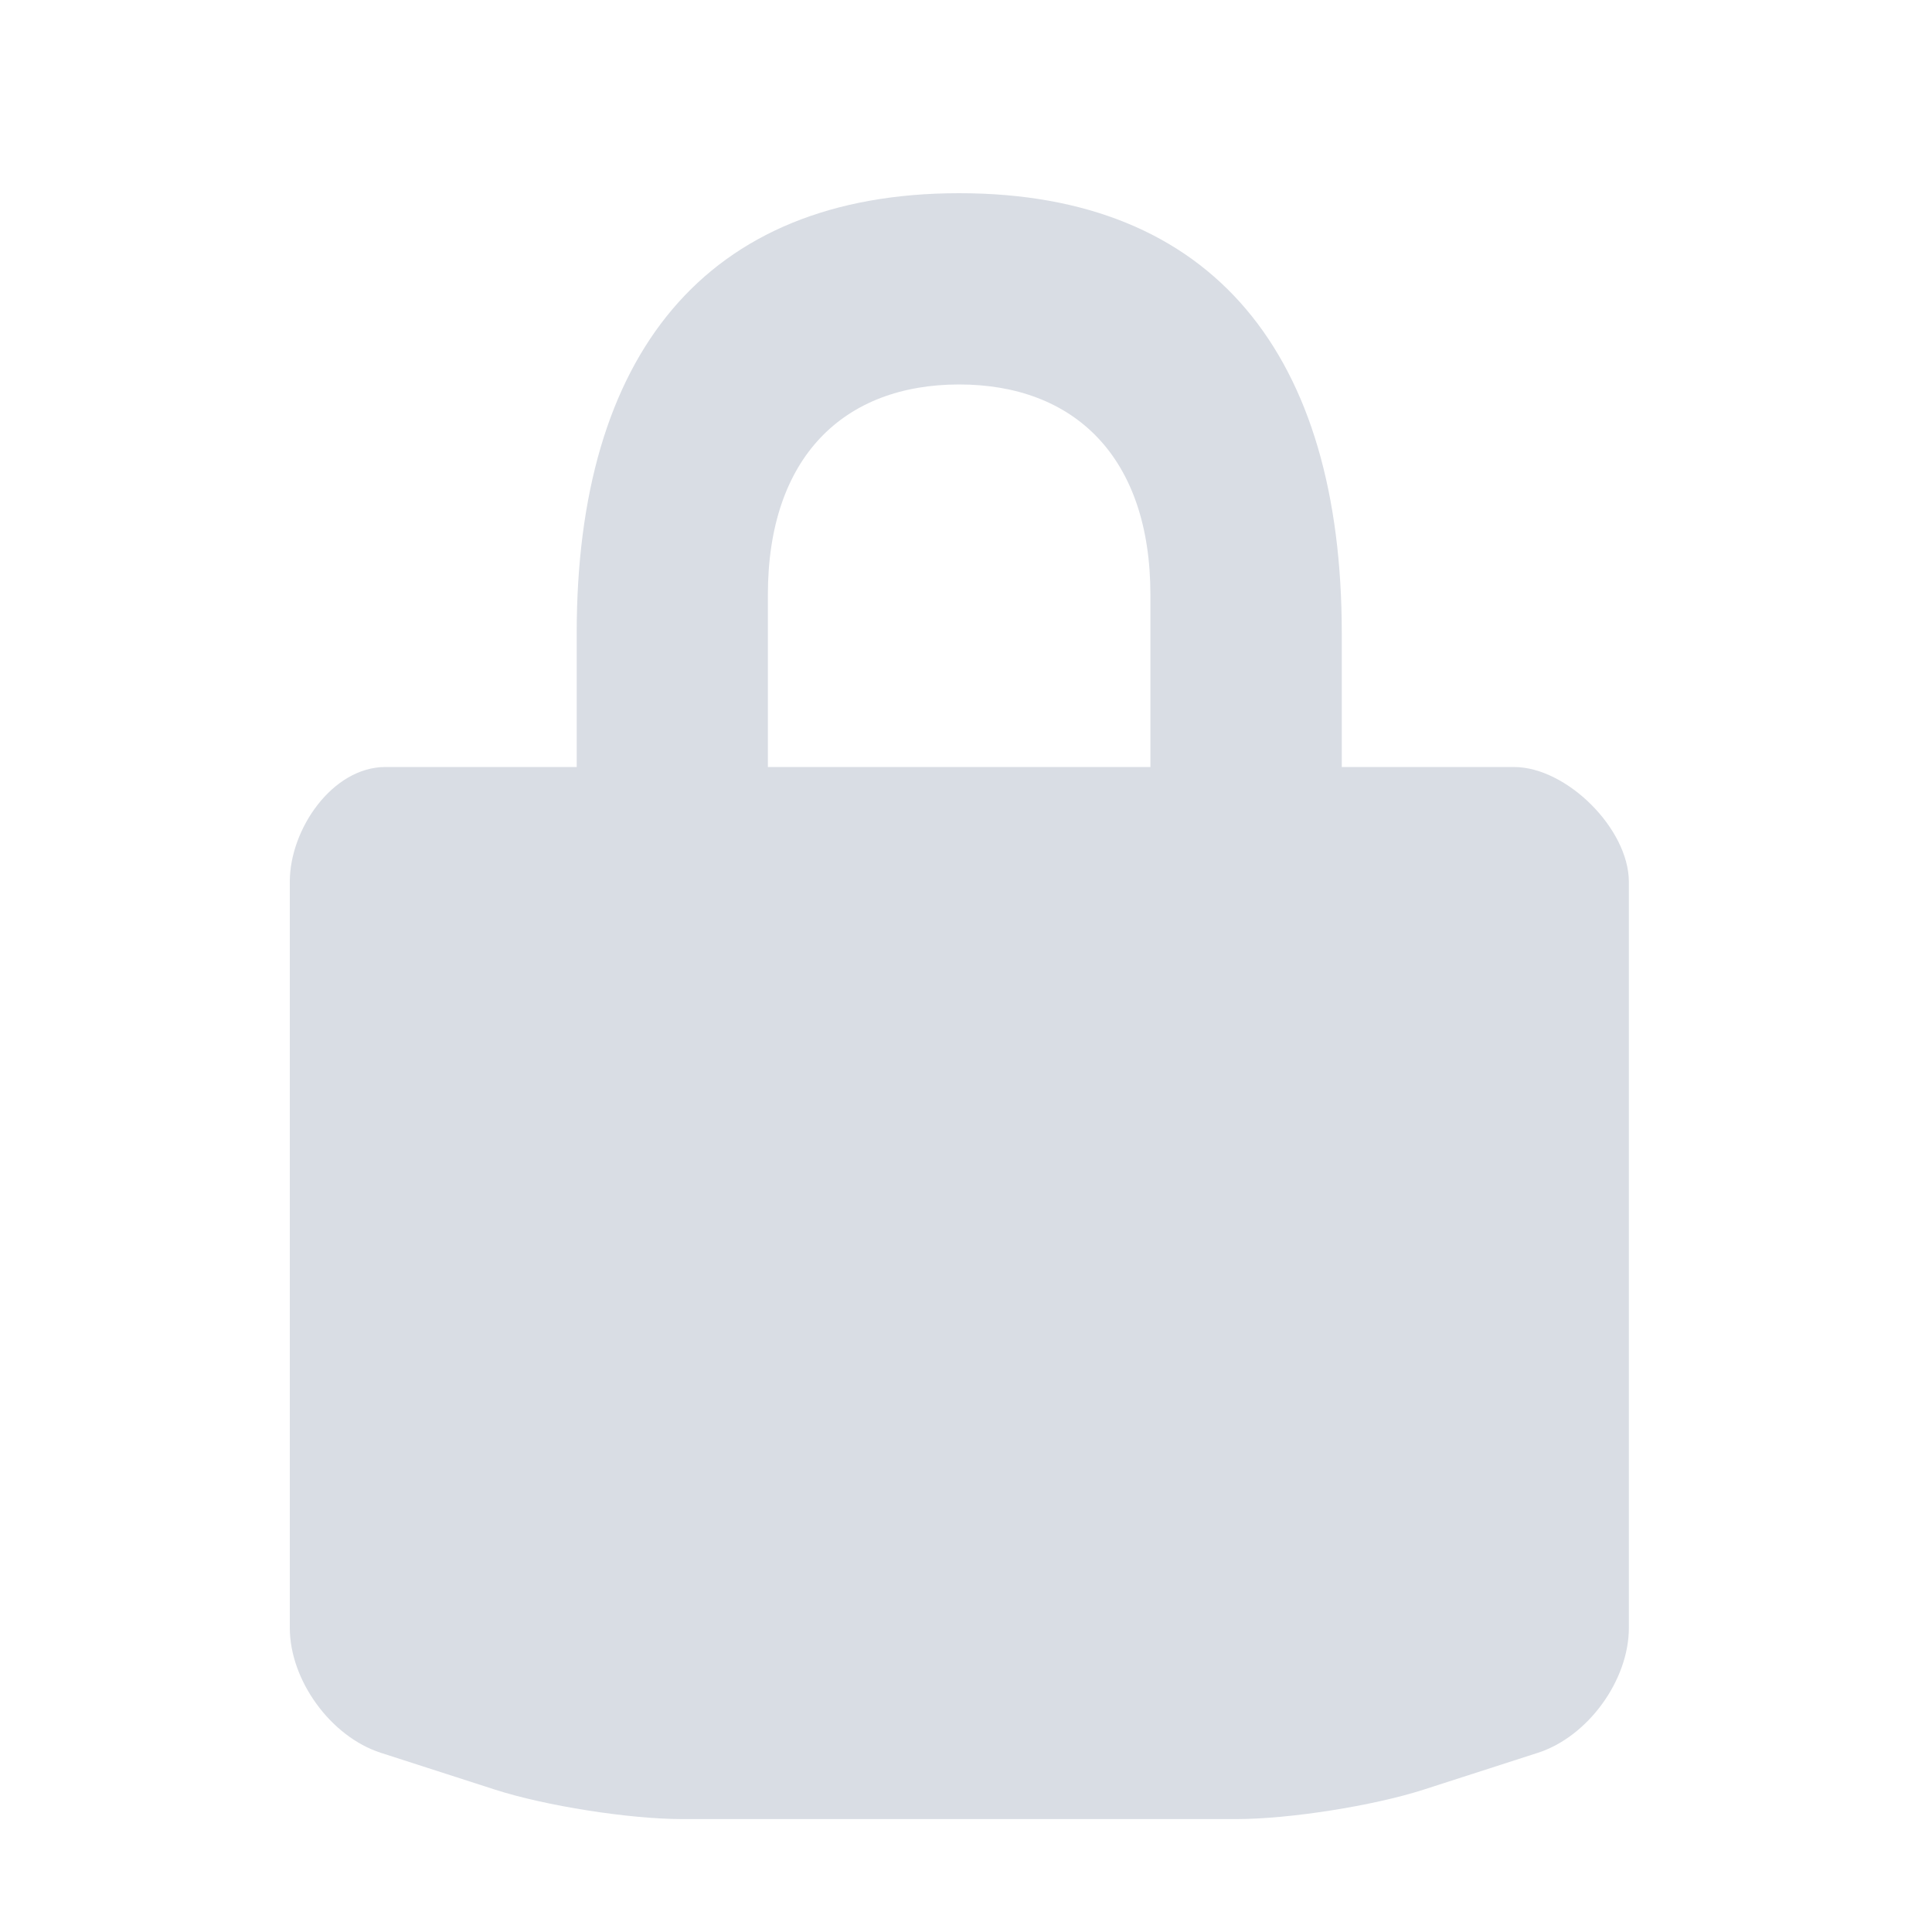 <?xml version="1.0" encoding="UTF-8"?>
<svg width="20px" height="20px" viewBox="0 0 20 20" version="1.1" xmlns="http://www.w3.org/2000/svg" xmlns:xlink="http://www.w3.org/1999/xlink">
    <!-- Generator: Sketch 46.1 (44463) - http://www.bohemiancoding.com/sketch -->
    <title>entypo/lock-nor</title>
    <desc>Created with Sketch.</desc>
    <defs></defs>
    <g id="Symbols" stroke="none" stroke-width="1" fill="none" fill-rule="evenodd">
        <g id="entypo/lock-nor">
            <rect id="Rectangle-path" x="0" y="0" width="20" height="20"></rect>
            <path d="M15.672,7.94 L13.89,7.94 L13.89,6.554 C13.89,3.685 12.569,2 9.93,2 C7.291,2 5.97,3.686 5.97,6.554 L5.97,7.94 L3.99,7.94 C3.443,7.94 3,8.581 3,9.128 L3,16.851 C3,17.395 3.424,17.978 3.942,18.145 L5.127,18.527 C5.645,18.694 6.515,18.831 7.059,18.831 L12.802,18.831 C13.346,18.831 14.216,18.694 14.735,18.527 L15.92,18.145 C16.438,17.978 16.862,17.395 16.862,16.851 L16.862,9.128 C16.861,8.581 16.219,7.94 15.672,7.94 L15.672,7.94 Z M7.949,6.158 C7.949,4.727 8.739,3.98 9.929,3.98 C11.119,3.98 11.909,4.728 11.909,6.158 L11.909,7.94 L7.949,7.94 L7.949,6.158 L7.949,6.158 Z" id="Shape" fill="#D9DDE4"></path>
        </g>
    </g>
</svg>